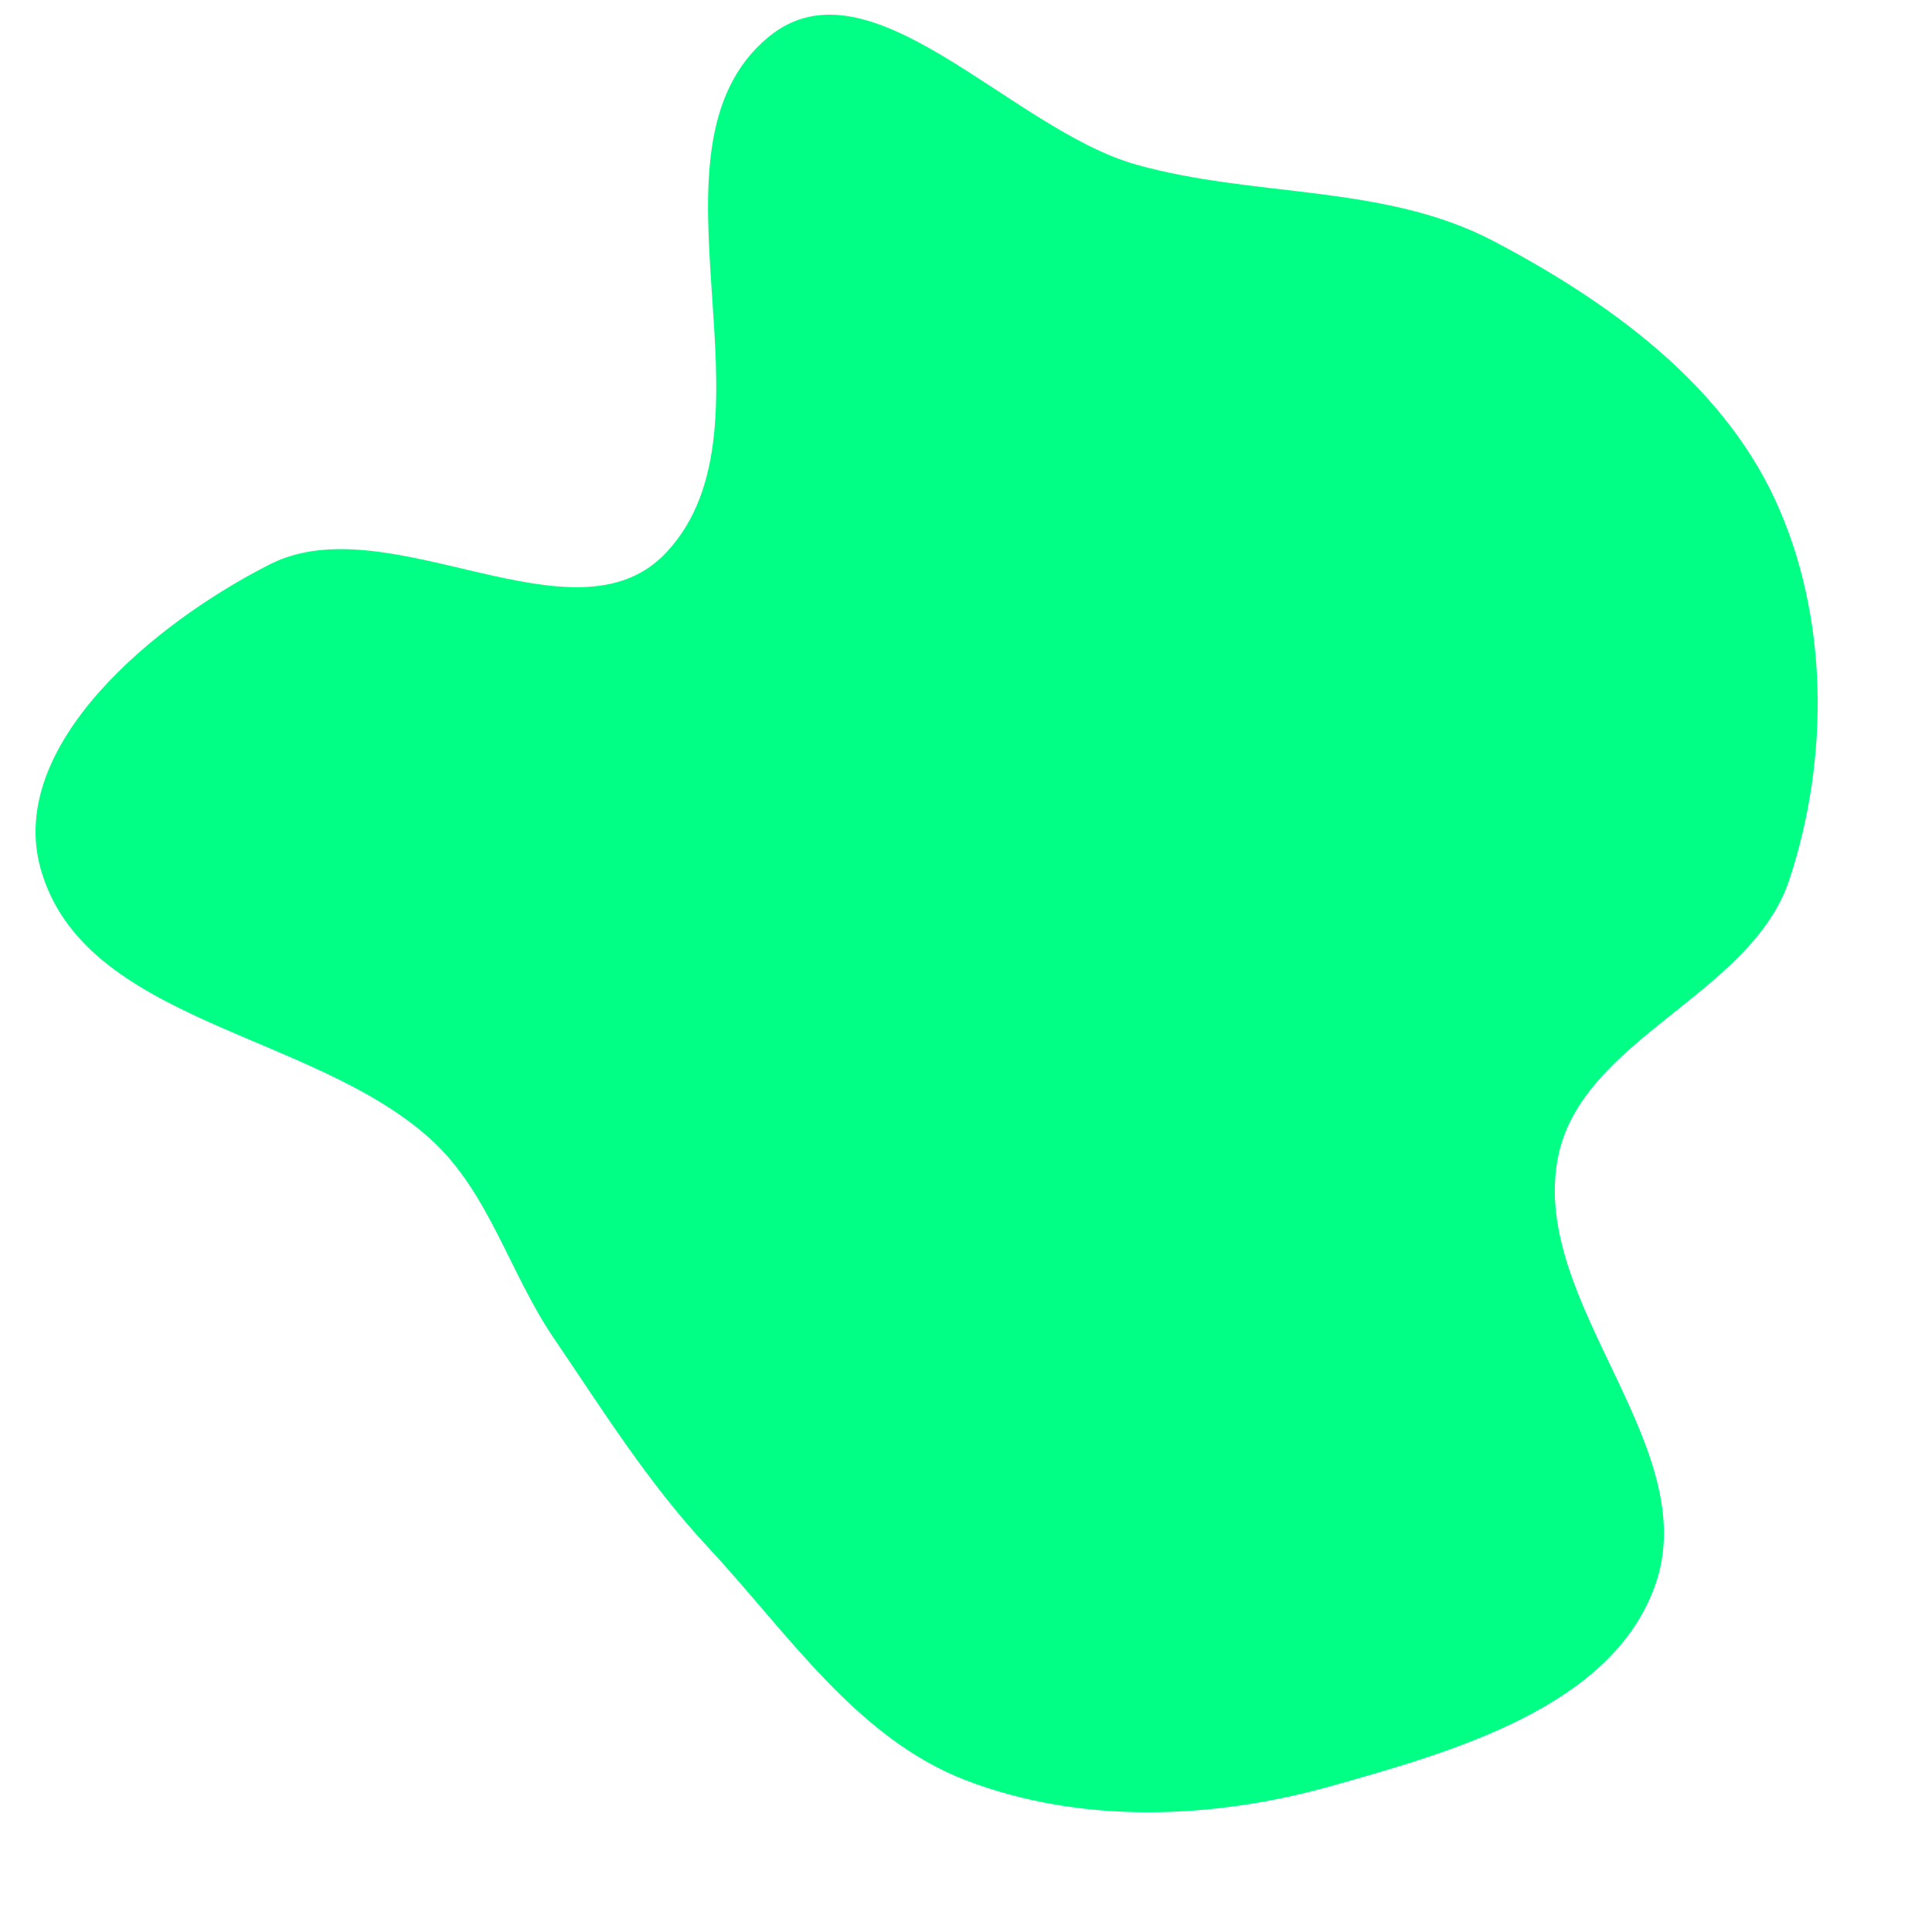 <!DOCTYPE svg PUBLIC "-//W3C//DTD SVG 1.1//EN" "http://www.w3.org/Graphics/SVG/1.1/DTD/svg11.dtd">

<!-- Uploaded to: SVG Repo, www.svgrepo.com, Transformed by: SVG Repo Mixer Tools -->
<svg width="800px" height="800px" viewBox="-368.64 -368.64 1249.28 1249.28" xmlns="http://www.w3.org/2000/svg" fill="#000000">

<g id="SVGRepo_bgCarrier" stroke-width="0">

<path transform="translate(-368.64, -368.64), scale(39.04)" d="M16,29.488C17.903,30.218,20.086,30.136,22.048,29.583C24.092,29.007,26.688,28.27,27.409,26.273C28.241,23.969,25.344,21.591,25.802,19.185C26.181,17.197,29.007,16.489,29.639,14.566C30.304,12.548,30.291,10.193,29.396,8.266C28.497,6.33,26.618,4.978,24.727,3.988C22.924,3.044,20.781,3.278,18.821,2.727C16.729,2.138,14.405,-0.771,12.729,0.612C10.465,2.481,13.046,7.024,11.029,9.158C9.51,10.764,6.446,8.349,4.474,9.345C2.574,10.305,0.099,12.339,0.673,14.389C1.389,16.945,5.184,17.087,7.143,18.878C8.1,19.753,8.437,21.08,9.166,22.154C9.98,23.353,10.73,24.556,11.718,25.617C13.044,27.04,14.184,28.791,16,29.488" fill="#00ff84" strokewidth="0"/>

</g>

<g id="SVGRepo_tracerCarrier" stroke-linecap="round" stroke-linejoin="round"/>

<g id="SVGRepo_iconCarrier">

<path fill="#00ff84" d="M283.4 19.83c-3.2 0-31.2 5.09-31.2 5.09-1.3 41.61-30.4 78.48-90.3 84.88l-12.8-23.07-25.1 2.48 11.3 60.09-113.79-4.9 12.2 41.5C156.3 225.4 150.7 338.4 124 439.4c47 53 141.8 47.8 186 43.1 3.1-62.2 52.4-64.5 135.9-32.2 11.3-17.6 18.8-36 44.6-50.7l-46.6-139.5-27.5 6.2c11-21.1 32.2-49.9 50.4-63.4l15.6-86.9c-88.6-6.3-146.4-46.36-199-96.17z"/>

</g>

</svg>